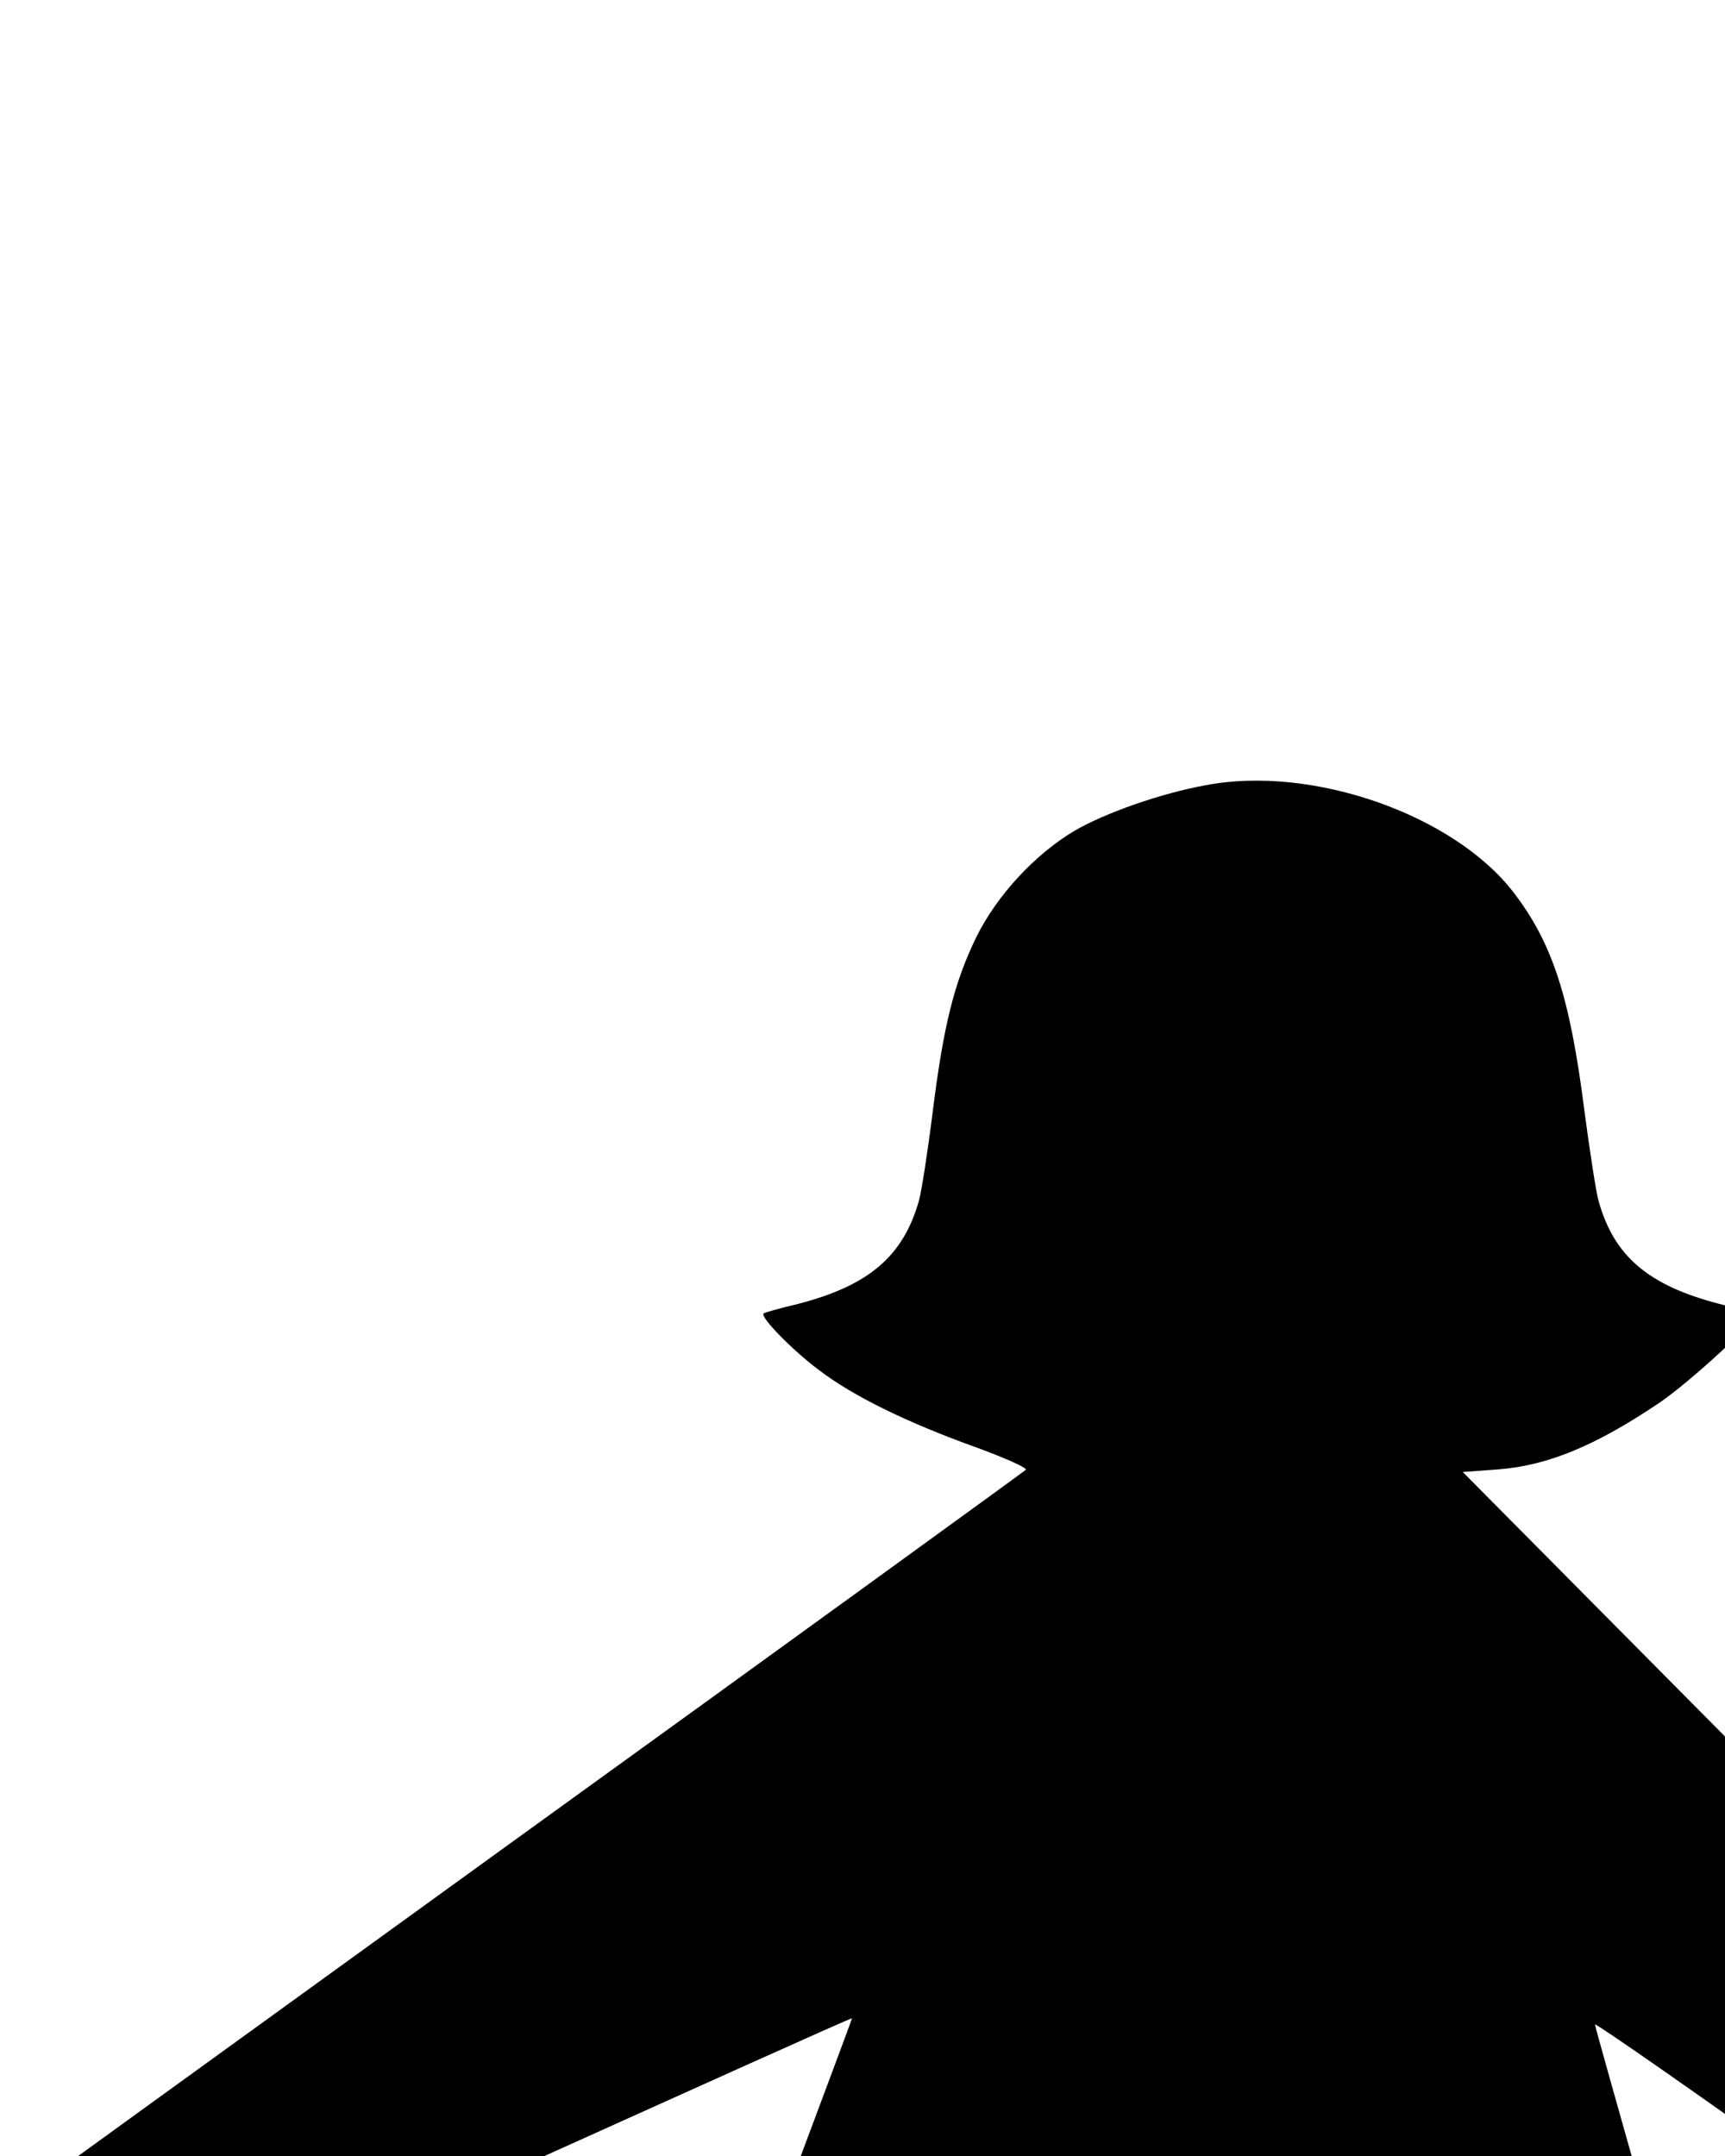 <?xml version="1.0" standalone="no"?>
<!DOCTYPE svg PUBLIC "-//W3C//DTD SVG 20010904//EN"
 "http://www.w3.org/TR/2001/REC-SVG-20010904/DTD/svg10.dtd">
<svg version="1.0" xmlns="http://www.w3.org/2000/svg"
 width="120pt" height="150pt" viewBox="0 0 394 137"
 preserveAspectRatio="xMidYMid meet">
<g transform="translate(0,1273) scale(0.1,-0.1)"
fill="#000000" stroke="none">
<path d="M2755 12714 c-105 -19 -232 -64 -302 -105 -90 -54 -176 -147 -223
-242 -51 -105 -75 -202 -100 -402 -11 -88 -25 -178 -31 -200 -36 -127 -114
-194 -276 -236 -42 -10 -78 -20 -79 -22 -8 -8 65 -83 125 -128 78 -60 202
-121 364 -179 65 -24 114 -46 110 -50 -4 -4 -532 -387 -1173 -850 -641 -464
-1167 -844 -1168 -846 -2 -1 44 -77 103 -168 81 -125 112 -165 124 -161 9 2
398 178 865 390 468 211 851 384 852 382 1 -1 -297 -796 -662 -1766 -366 -969
-663 -1765 -661 -1768 3 -2 160 9 349 25 188 16 345 28 347 26 2 -2 -133 -402
-300 -889 l-304 -885 -117 0 -118 0 0 -210 0 -210 6665 0 6665 0 0 210 0 210
-1773 2 -1772 3 470 980 c258 539 475 981 480 982 6 1 386 -332 845 -739 459
-407 840 -743 847 -745 13 -5 386 236 381 246 -2 4 -379 567 -838 1251 -459
684 -836 1247 -838 1252 -2 4 327 172 730 374 403 201 735 368 737 370 4 3
-112 287 -127 311 -6 10 -58 0 -212 -38 -285 -70 -1359 -329 -1365 -329 -2 0
10 15 26 33 121 130 190 412 144 592 -8 33 -36 103 -61 154 -39 79 -62 110
-133 181 -97 97 -174 143 -306 181 -115 34 -317 34 -425 0 -401 -125 -607
-512 -475 -894 62 -180 216 -339 396 -409 32 -13 59 -25 59 -28 -1 -9 -1730
-995 -1740 -993 -6 2 -278 210 -605 464 l-596 461 63 37 c80 47 184 144 228
215 19 31 37 56 40 55 3 0 21 -25 40 -56 91 -144 264 -212 474 -185 77 10 221
45 235 57 8 8 -53 148 -88 202 -109 167 -267 245 -464 229 -45 -3 -93 -9 -107
-12 l-25 -5 -1 83 c0 106 -16 172 -66 278 -33 69 -56 101 -127 171 -72 73
-101 94 -181 132 -125 60 -229 82 -365 74 -214 -11 -409 -113 -530 -278 l-42
-58 -32 44 c-100 139 -290 195 -496 146 -89 -22 -255 -93 -255 -110 0 -23 106
-164 160 -214 135 -125 310 -163 500 -107 19 5 36 10 37 10 2 0 3 -44 4 -97 0
-60 7 -125 18 -165 9 -38 15 -68 12 -68 -3 0 -60 17 -126 39 -86 27 -313 130
-797 360 -372 176 -680 321 -685 321 -8 0 -195 -341 -200 -365 -2 -5 252 -167
564 -360 311 -192 676 -418 810 -501 l244 -151 -821 -643 c-452 -354 -818
-646 -813 -650 4 -5 130 -58 278 -118 149 -61 269 -114 268 -119 -1 -5 -213
-373 -472 -818 -259 -446 -467 -813 -463 -816 9 -8 411 -93 416 -88 10 13
1190 1435 1195 1441 6 7 758 -286 775 -302 5 -5 50 -291 100 -637 l92 -628
-99 -3 c-55 -1 -102 0 -105 2 -3 3 -22 124 -43 268 -45 308 -43 298 -53 277
-4 -8 -37 -134 -75 -280 l-68 -264 -1043 -3 c-577 -1 -1046 2 -1049 7 -3 4
-78 20 -166 35 -88 15 -170 30 -181 33 -20 4 -8 27 136 269 l158 264 -42 123
c-181 516 -448 1298 -445 1302 3 2 128 18 278 34 150 16 275 31 277 33 1 2
-199 708 -446 1568 -247 861 -448 1569 -447 1573 1 4 245 -166 541 -378 296
-212 541 -384 543 -382 1 2 52 93 112 202 l110 198 -804 811 -804 811 82 6
c112 9 220 53 367 152 72 49 228 193 218 202 -3 3 -39 14 -81 24 -162 42 -241
109 -276 236 -6 22 -20 114 -32 204 -33 261 -73 384 -162 500 -137 178 -460
291 -702 245z m5392 -5405 c351 -188 656 -350 678 -361 l41 -20 759 291 c417
160 759 290 760 289 1 -2 -139 -646 -311 -1433 -172 -786 -313 -1431 -314
-1432 0 -2 -47 -3 -105 -3 -104 0 -105 0 -100 23 44 189 325 1496 325 1514 0
24 -206 832 -214 841 -3 2 -188 -66 -411 -152 l-407 -155 -40 20 c-22 11 -41
19 -43 17 -1 -2 118 -471 266 -1043 148 -572 268 -1046 269 -1052 0 -10 -184
-13 -890 -13 -780 0 -890 2 -890 15 0 30 70 958 73 961 1 1 94 -36 207 -82
113 -46 210 -83 216 -82 7 2 -87 411 -252 1098 -145 602 -264 1096 -264 1098
0 6 48 -19 647 -339z m-4496 -1699 c247 -530 449 -966 449 -967 0 -2 -634 -3
-1409 -3 l-1409 0 449 928 c247 510 450 930 451 934 3 7 958 78 1001 74 14 -1
122 -222 468 -966z"/>
<path d="M7810 7248 c0 -19 208 -880 214 -886 8 -7 6 -14 100 353 47 181 82
333 78 337 -9 9 -379 208 -387 208 -3 0 -5 -6 -5 -12z"/>
<path d="M8293 12716 c-189 -36 -344 -118 -469 -248 -152 -158 -224 -334 -224
-550 0 -142 20 -229 82 -357 44 -93 61 -116 147 -202 55 -56 121 -110 154
-129 32 -18 55 -36 50 -40 -4 -4 -599 -388 -1320 -855 -722 -466 -1315 -850
-1317 -853 -2 -4 69 -41 157 -83 89 -42 163 -73 165 -68 2 4 -2 18 -9 30 -14
27 -5 36 125 117 184 116 339 165 526 165 111 1 134 -2 205 -27 44 -15 94 -36
112 -47 l32 -20 48 24 c26 13 85 47 130 74 51 31 121 63 185 83 57 18 172 63
256 100 l152 68 0 -62 0 -63 93 -22 c100 -25 227 -80 304 -132 112 -76 238
-219 296 -334 26 -52 62 -151 71 -196 5 -24 12 -27 78 -37 251 -38 430 -168
546 -397 19 -38 54 -128 78 -200 l43 -130 -77 -37 c-91 -44 -232 -91 -322
-109 -82 -16 -270 -16 -335 0 -27 7 -78 23 -113 37 -35 14 -65 24 -67 22 -4
-3 707 -559 787 -616 17 -12 48 3 291 142 150 86 277 160 284 164 8 5 -12 248
-82 957 -51 523 -91 951 -90 953 1 2 161 -94 354 -212 194 -119 356 -216 362
-216 5 0 9 4 9 9 0 22 110 173 169 232 74 73 134 117 234 170 l69 36 -74 60
c-40 33 -390 311 -778 618 -388 307 -727 576 -753 598 l-48 40 49 27 c211 115
358 297 418 520 24 89 24 289 1 385 -24 98 -96 237 -166 321 -105 127 -271
231 -436 274 -104 27 -284 35 -382 16z"/>
<path d="M29852 7543 l3 -2358 24 -125 c58 -310 140 -496 290 -653 130 -137
275 -215 481 -260 78 -17 130 -21 295 -21 254 0 451 26 642 85 56 18 63 22 58
42 -3 12 -30 162 -60 332 -30 171 -57 320 -60 332 l-5 22 -65 -25 c-96 -35
-236 -57 -319 -50 -186 17 -295 129 -342 349 -31 149 -34 357 -34 2515 l0
2172 -455 0 -455 0 2 -2357z"/>
<path d="M38600 9064 c0 -792 -1 -836 -17 -829 -121 49 -279 88 -453 111 -150
20 -488 23 -635 5 -434 -52 -763 -184 -1066 -429 -290 -234 -497 -597 -584
-1026 -44 -219 -58 -370 -58 -651 -1 -491 69 -845 228 -1164 81 -162 166 -282
285 -401 390 -393 958 -590 1705 -590 499 0 975 75 1410 223 l100 34 3 2776 2
2777 -460 0 -460 0 0 -836z m-370 -1460 c102 -17 200 -45 298 -86 l72 -30 0
-1278 0 -1278 -107 -35 c-168 -55 -278 -71 -503 -71 -150 -1 -218 3 -295 18
-355 66 -647 256 -793 516 -122 216 -175 470 -175 840 -1 611 153 974 518
1215 180 119 354 181 580 205 100 11 293 3 405 -16z"/>
<path d="M23715 9574 c-16 -2 -73 -9 -125 -15 -525 -60 -1019 -318 -1248 -652
-147 -214 -219 -457 -229 -777 -16 -467 105 -789 406 -1091 166 -165 328 -272
566 -372 180 -75 468 -184 665 -252 292 -100 475 -182 652 -292 181 -112 277
-217 325 -356 21 -58 26 -91 26 -167 -1 -306 -179 -512 -547 -635 -156 -53
-309 -76 -536 -82 -508 -14 -973 81 -1367 278 -145 72 -153 76 -158 55 -3 -11
-32 -176 -65 -366 -54 -320 -57 -346 -42 -358 9 -7 64 -37 122 -66 277 -141
599 -236 974 -287 194 -26 678 -37 877 -20 526 47 925 196 1215 453 258 229
413 501 470 823 25 139 25 444 1 570 -55 277 -149 462 -342 663 -156 164 -300
268 -500 363 -128 60 -483 195 -787 298 -253 86 -370 135 -513 214 -193 107
-310 201 -384 313 -71 106 -96 191 -95 324 0 164 40 271 139 378 167 181 478
282 862 282 459 -1 921 -113 1256 -306 44 -25 82 -42 86 -37 4 4 36 167 71
361 46 254 61 358 54 370 -14 21 -226 128 -357 180 -358 141 -695 201 -1162
207 -154 2 -293 1 -310 -1z"/>
<path d="M14490 6845 l0 -2655 1775 0 1775 0 0 380 0 380 -1305 0 -1305 0 0
835 0 835 1155 0 1155 0 0 370 0 370 -1155 0 -1155 0 0 690 0 690 1305 0 1305
0 0 380 0 380 -1775 0 -1775 0 0 -2655z"/>
<path d="M27295 8374 c-228 -19 -575 -77 -805 -134 -111 -28 -422 -118 -428
-125 -3 -2 119 -726 123 -733 2 -1 33 9 71 23 211 79 603 174 869 210 160 22
534 31 647 16 303 -40 507 -160 600 -351 64 -131 88 -270 88 -517 l0 -141
-617 -5 c-652 -5 -713 -8 -958 -58 -628 -127 -930 -415 -1011 -961 -20 -139
-15 -452 10 -563 86 -383 292 -618 674 -769 288 -115 579 -164 1022 -173 471
-10 895 31 1327 127 131 29 377 96 436 119 l27 11 0 1342 c0 1101 -3 1362 -15
1449 -95 718 -521 1105 -1340 1219 -79 11 -624 21 -720 14z m1165 -2924 l0
-620 -27 -11 c-196 -74 -626 -118 -891 -90 -343 36 -587 170 -683 376 -43 92
-59 168 -59 281 0 381 243 609 710 663 149 17 153 18 563 19 l387 2 0 -620z"/>
<path d="M19875 8364 c-212 -22 -414 -65 -565 -121 -452 -168 -691 -438 -767
-867 -19 -112 -22 -369 -4 -481 46 -286 191 -516 436 -690 164 -117 387 -193
920 -310 472 -104 728 -226 796 -379 48 -110 45 -237 -11 -351 -112 -230 -481
-340 -1030 -306 -376 23 -678 91 -964 217 -55 25 -101 42 -104 39 -9 -9 -130
-710 -123 -717 23 -25 375 -145 535 -183 533 -125 1247 -134 1693 -21 547 139
853 428 943 896 54 277 25 600 -73 812 -93 203 -272 386 -484 496 -140 73
-458 165 -833 242 -261 54 -488 132 -609 209 -117 75 -181 183 -181 305 0 218
144 361 445 443 96 26 109 27 355 27 223 1 271 -2 383 -22 234 -42 439 -111
637 -212 52 -27 95 -48 97 -47 1 1 32 166 69 365 43 236 63 367 57 373 -38 38
-416 171 -608 214 -251 56 -358 67 -675 70 -162 2 -313 1 -335 -1z"/>
<path d="M31683 6908 c3 -1222 5 -1374 20 -1468 51 -312 139 -541 286 -737
233 -311 649 -519 1186 -593 126 -17 569 -24 785 -11 548 32 946 113 1308 266
l112 47 0 1929 0 1929 -460 0 -460 0 0 -1638 0 -1638 -37 -18 c-119 -57 -288
-104 -473 -133 -85 -13 -175 -17 -345 -17 -202 0 -243 3 -334 22 -282 62 -468
185 -560 372 -49 100 -85 235 -100 378 -7 70 -11 516 -11 1387 l0 1285 -460 0
-461 0 4 -1362z"/>
<path d="M39052 2957 c-45 -14 -118 -80 -145 -131 -17 -32 -22 -58 -22 -116 0
-90 22 -138 89 -197 126 -111 320 -74 398 76 58 110 27 254 -70 328 -23 18
-59 37 -80 43 -46 12 -126 11 -170 -3z"/>
<path d="M26879 2837 c-55 -37 -79 -81 -79 -147 0 -102 68 -170 170 -170 102
0 170 68 170 170 0 102 -68 170 -170 170 -43 0 -65 -6 -91 -23z"/>
<path d="M17457 2625 c-53 -107 -97 -200 -97 -205 0 -6 46 -10 118 -10 l117 0
115 197 c63 108 117 200 118 205 2 4 -59 8 -135 8 l-138 0 -98 -195z"/>
<path d="M37766 2638 c-3 -18 -13 -103 -21 -188 -9 -85 -18 -173 -21 -196 l-6
-40 -101 -13 c-56 -7 -114 -15 -129 -18 l-28 -5 0 -144 0 -144 130 0 130 0 0
-349 c0 -387 7 -456 59 -568 55 -117 169 -203 318 -240 101 -25 342 -22 445 5
77 21 178 66 178 80 0 20 -51 286 -55 290 -3 3 -22 -4 -43 -15 -59 -33 -151
-56 -227 -56 -120 0 -197 51 -224 148 -7 25 -11 163 -11 373 l0 332 230 0 230
0 0 165 0 165 -230 0 -230 0 0 225 0 225 -195 0 -194 0 -5 -32z"/>
<path d="M14700 1685 l0 -935 140 0 140 0 2 719 3 719 275 -489 275 -489 105
0 106 0 274 489 275 488 3 -718 2 -719 140 0 140 0 0 935 0 936 -151 -3 -151
-3 -317 -567 c-174 -312 -318 -567 -321 -568 -3 0 -147 255 -321 568 l-315
567 -152 3 -152 3 0 -936z"/>
<path d="M31199 2250 c-117 -11 -247 -36 -351 -67 l-88 -26 0 -1074 0 -1073
220 0 220 0 0 370 c0 204 3 370 7 370 3 0 42 -7 86 -16 102 -21 371 -15 462
11 189 52 348 178 423 335 48 102 70 194 79 333 11 186 -27 379 -98 504 -94
165 -274 277 -507 318 -106 19 -337 27 -453 15z m351 -341 c117 -34 201 -118
236 -234 21 -73 29 -210 15 -289 -28 -160 -90 -248 -219 -309 -64 -31 -73 -32
-187 -32 -90 0 -129 5 -157 17 l-38 17 0 411 0 410 26 10 c40 16 153 28 209
23 28 -2 79 -13 115 -24z"/>
<path d="M32947 2250 c-97 -11 -302 -50 -384 -75 -37 -11 -53 -21 -53 -33 0
-21 49 -294 53 -299 2 -1 42 8 88 22 217 66 502 87 610 46 98 -37 139 -102
139 -221 l0 -70 -195 0 c-291 0 -467 -25 -577 -81 -148 -75 -228 -258 -199
-453 25 -169 105 -261 277 -320 132 -44 193 -51 464 -51 272 1 376 13 580 67
l85 23 3 475 c3 521 -2 576 -54 687 -61 129 -202 225 -384 263 -112 24 -327
33 -453 20z m453 -1054 l0 -184 -52 -13 c-31 -8 -104 -14 -173 -14 -104 1
-127 4 -173 24 -156 70 -173 260 -29 330 65 32 115 39 280 40 l147 1 0 -184z"/>
<path d="M35665 2250 c-145 -15 -432 -74 -450 -92 -4 -3 45 -308 51 -316 1 -2
31 5 66 16 183 57 430 89 553 71 148 -21 213 -88 222 -229 l6 -80 -204 0
c-299 0 -437 -19 -564 -79 -81 -37 -125 -78 -162 -148 -37 -70 -53 -140 -53
-236 0 -219 103 -345 332 -406 133 -36 228 -44 456 -38 227 5 328 18 515 64
l107 26 0 501 c0 537 -2 561 -52 666 -26 53 -96 131 -155 172 -55 37 -158 76
-252 94 -94 18 -311 25 -416 14z m445 -1054 l0 -184 -52 -12 c-212 -46 -404
-5 -459 100 -33 61 -22 149 24 198 56 60 138 80 335 81 l152 1 0 -184z"/>
<path d="M34426 2234 c-95 -14 -215 -45 -272 -69 l-34 -14 0 -700 0 -701 215
0 215 0 2 572 3 572 45 15 c60 19 281 21 333 3 21 -8 41 -11 44 -8 7 6 64 308
60 313 -2 1 -43 9 -91 18 -111 19 -395 19 -520 -1z"/>
<path d="M17285 2213 c-72 -11 -223 -44 -287 -63 -55 -17 -68 -25 -64 -38 3
-9 13 -57 22 -105 14 -72 20 -88 33 -84 216 65 393 93 536 84 163 -10 255 -56
304 -151 21 -40 26 -67 29 -147 l4 -97 -283 -5 c-322 -5 -392 -16 -521 -84
-130 -68 -187 -164 -195 -334 -9 -165 42 -281 158 -358 135 -90 265 -115 569
-108 221 4 317 17 473 59 l78 21 -3 506 c-4 455 -6 512 -22 561 -44 135 -117
223 -228 278 -112 54 -164 64 -378 67 -107 2 -208 1 -225 -2z m575 -1022 l0
-249 -47 -11 c-229 -52 -481 -28 -590 55 -107 82 -108 286 -1 367 87 67 180
85 436 86 l202 1 0 -249z"/>
<path d="M18780 2205 c-255 -54 -378 -172 -388 -374 -8 -149 29 -242 127 -319
65 -52 119 -71 330 -121 210 -50 307 -88 355 -141 79 -87 52 -197 -63 -254
-78 -39 -146 -51 -286 -50 -147 1 -219 13 -353 56 -52 16 -96 27 -99 25 -6 -7
-42 -166 -43 -188 0 -19 106 -57 240 -86 119 -25 473 -26 573 0 146 37 262
119 312 221 76 156 45 359 -71 466 -66 60 -128 86 -315 129 -358 83 -434 128
-426 254 3 49 8 62 36 91 71 73 218 106 380 87 95 -12 228 -49 294 -83 22 -11
41 -18 43 -16 3 4 44 192 44 205 0 10 -123 57 -210 80 -119 32 -374 41 -480
18z"/>
<path d="M23075 2205 c-97 -16 -202 -45 -277 -77 l-48 -20 0 -679 0 -679 135
0 135 0 0 594 0 594 52 22 c128 55 353 64 473 20 80 -30 135 -87 160 -166 17
-54 19 -104 23 -561 l3 -503 125 0 125 0 -3 528 c-3 348 -8 537 -15 557 -6 17
-14 38 -18 47 -9 23 51 60 150 93 207 70 462 28 533 -87 49 -79 52 -117 52
-645 l0 -493 141 0 140 0 -3 518 c-4 448 -7 525 -21 575 -44 152 -125 253
-249 312 -116 55 -194 68 -393 62 -194 -5 -273 -22 -413 -87 l-83 -39 -50 35
c-27 20 -82 48 -122 62 -67 24 -86 26 -267 29 -133 1 -224 -3 -285 -12z"/>
<path d="M25685 2206 c-198 -46 -358 -163 -434 -318 -60 -122 -74 -202 -74
-408 -1 -160 2 -196 21 -265 36 -130 76 -201 161 -285 87 -86 191 -144 326
-181 112 -30 407 -38 553 -15 118 18 292 72 292 89 0 10 -50 186 -55 195 -1 1
-24 -7 -51 -18 -96 -42 -202 -61 -365 -67 -177 -7 -260 6 -366 57 -142 66
-233 210 -233 365 l0 35 550 0 549 0 7 37 c4 20 4 91 1 157 -16 320 -150 517
-411 603 -72 23 -100 26 -246 29 -115 3 -183 -1 -225 -10z m381 -220 c72 -33
123 -81 159 -153 26 -54 55 -177 55 -239 l0 -34 -379 0 c-208 0 -393 3 -410 6
-27 6 -31 11 -31 39 0 108 51 234 120 299 91 85 186 118 330 113 78 -3 107 -9
156 -31z"/>
<path d="M27970 2214 c-190 -36 -372 -134 -461 -247 -55 -69 -106 -173 -131
-266 -30 -110 -30 -362 0 -472 55 -202 167 -334 367 -430 133 -64 185 -74 390
-74 208 0 255 10 404 81 128 62 230 162 289 284 66 134 77 189 77 380 0 143
-3 176 -23 245 -56 194 -173 337 -343 419 -141 67 -189 78 -379 81 -91 2 -176
1 -190 -1z m344 -237 c142 -52 236 -144 283 -279 21 -58 27 -98 30 -193 8
-207 -38 -349 -143 -443 -98 -88 -217 -132 -354 -132 -235 0 -419 136 -477
351 -21 80 -23 280 -4 359 45 183 171 307 358 355 85 21 220 13 307 -18z"/>
<path d="M29400 2200 c-58 -10 -136 -30 -175 -43 l-70 -24 -3 -691 -2 -692
140 0 140 0 2 606 3 607 40 15 c81 29 327 28 407 -3 11 -5 18 15 33 94 10 55
19 104 19 108 2 18 -111 35 -264 38 -134 4 -185 1 -270 -15z"/>
<path d="M38920 1485 l0 -735 220 0 220 0 0 735 0 735 -220 0 -220 0 0 -735z"/>
<path d="M20315 2171 c3 -10 145 -333 314 -718 260 -586 312 -699 330 -701 29
-5 26 -13 -74 -217 -94 -189 -141 -252 -219 -292 -71 -36 -177 -42 -264 -15
l-62 20 -5 -22 c-29 -126 -35 -153 -35 -167 0 -55 291 -76 423 -31 171 59 263
162 426 472 55 106 751 1668 751 1686 0 3 -66 3 -146 2 l-146 -3 -249 -575
c-138 -316 -251 -575 -252 -577 -2 -1 -118 258 -258 577 l-254 580 -143 0
c-136 0 -143 -1 -137 -19z"/>
<path d="M26840 1523 c0 -842 -8 -940 -82 -1087 -36 -72 -125 -161 -191 -194
-53 -26 -53 -24 -32 -142 8 -47 15 -87 15 -89 0 -13 87 15 169 55 223 109 349
311 381 614 5 53 10 407 10 803 l0 707 -135 0 -135 0 0 -667z"/>
</g>
</svg>

